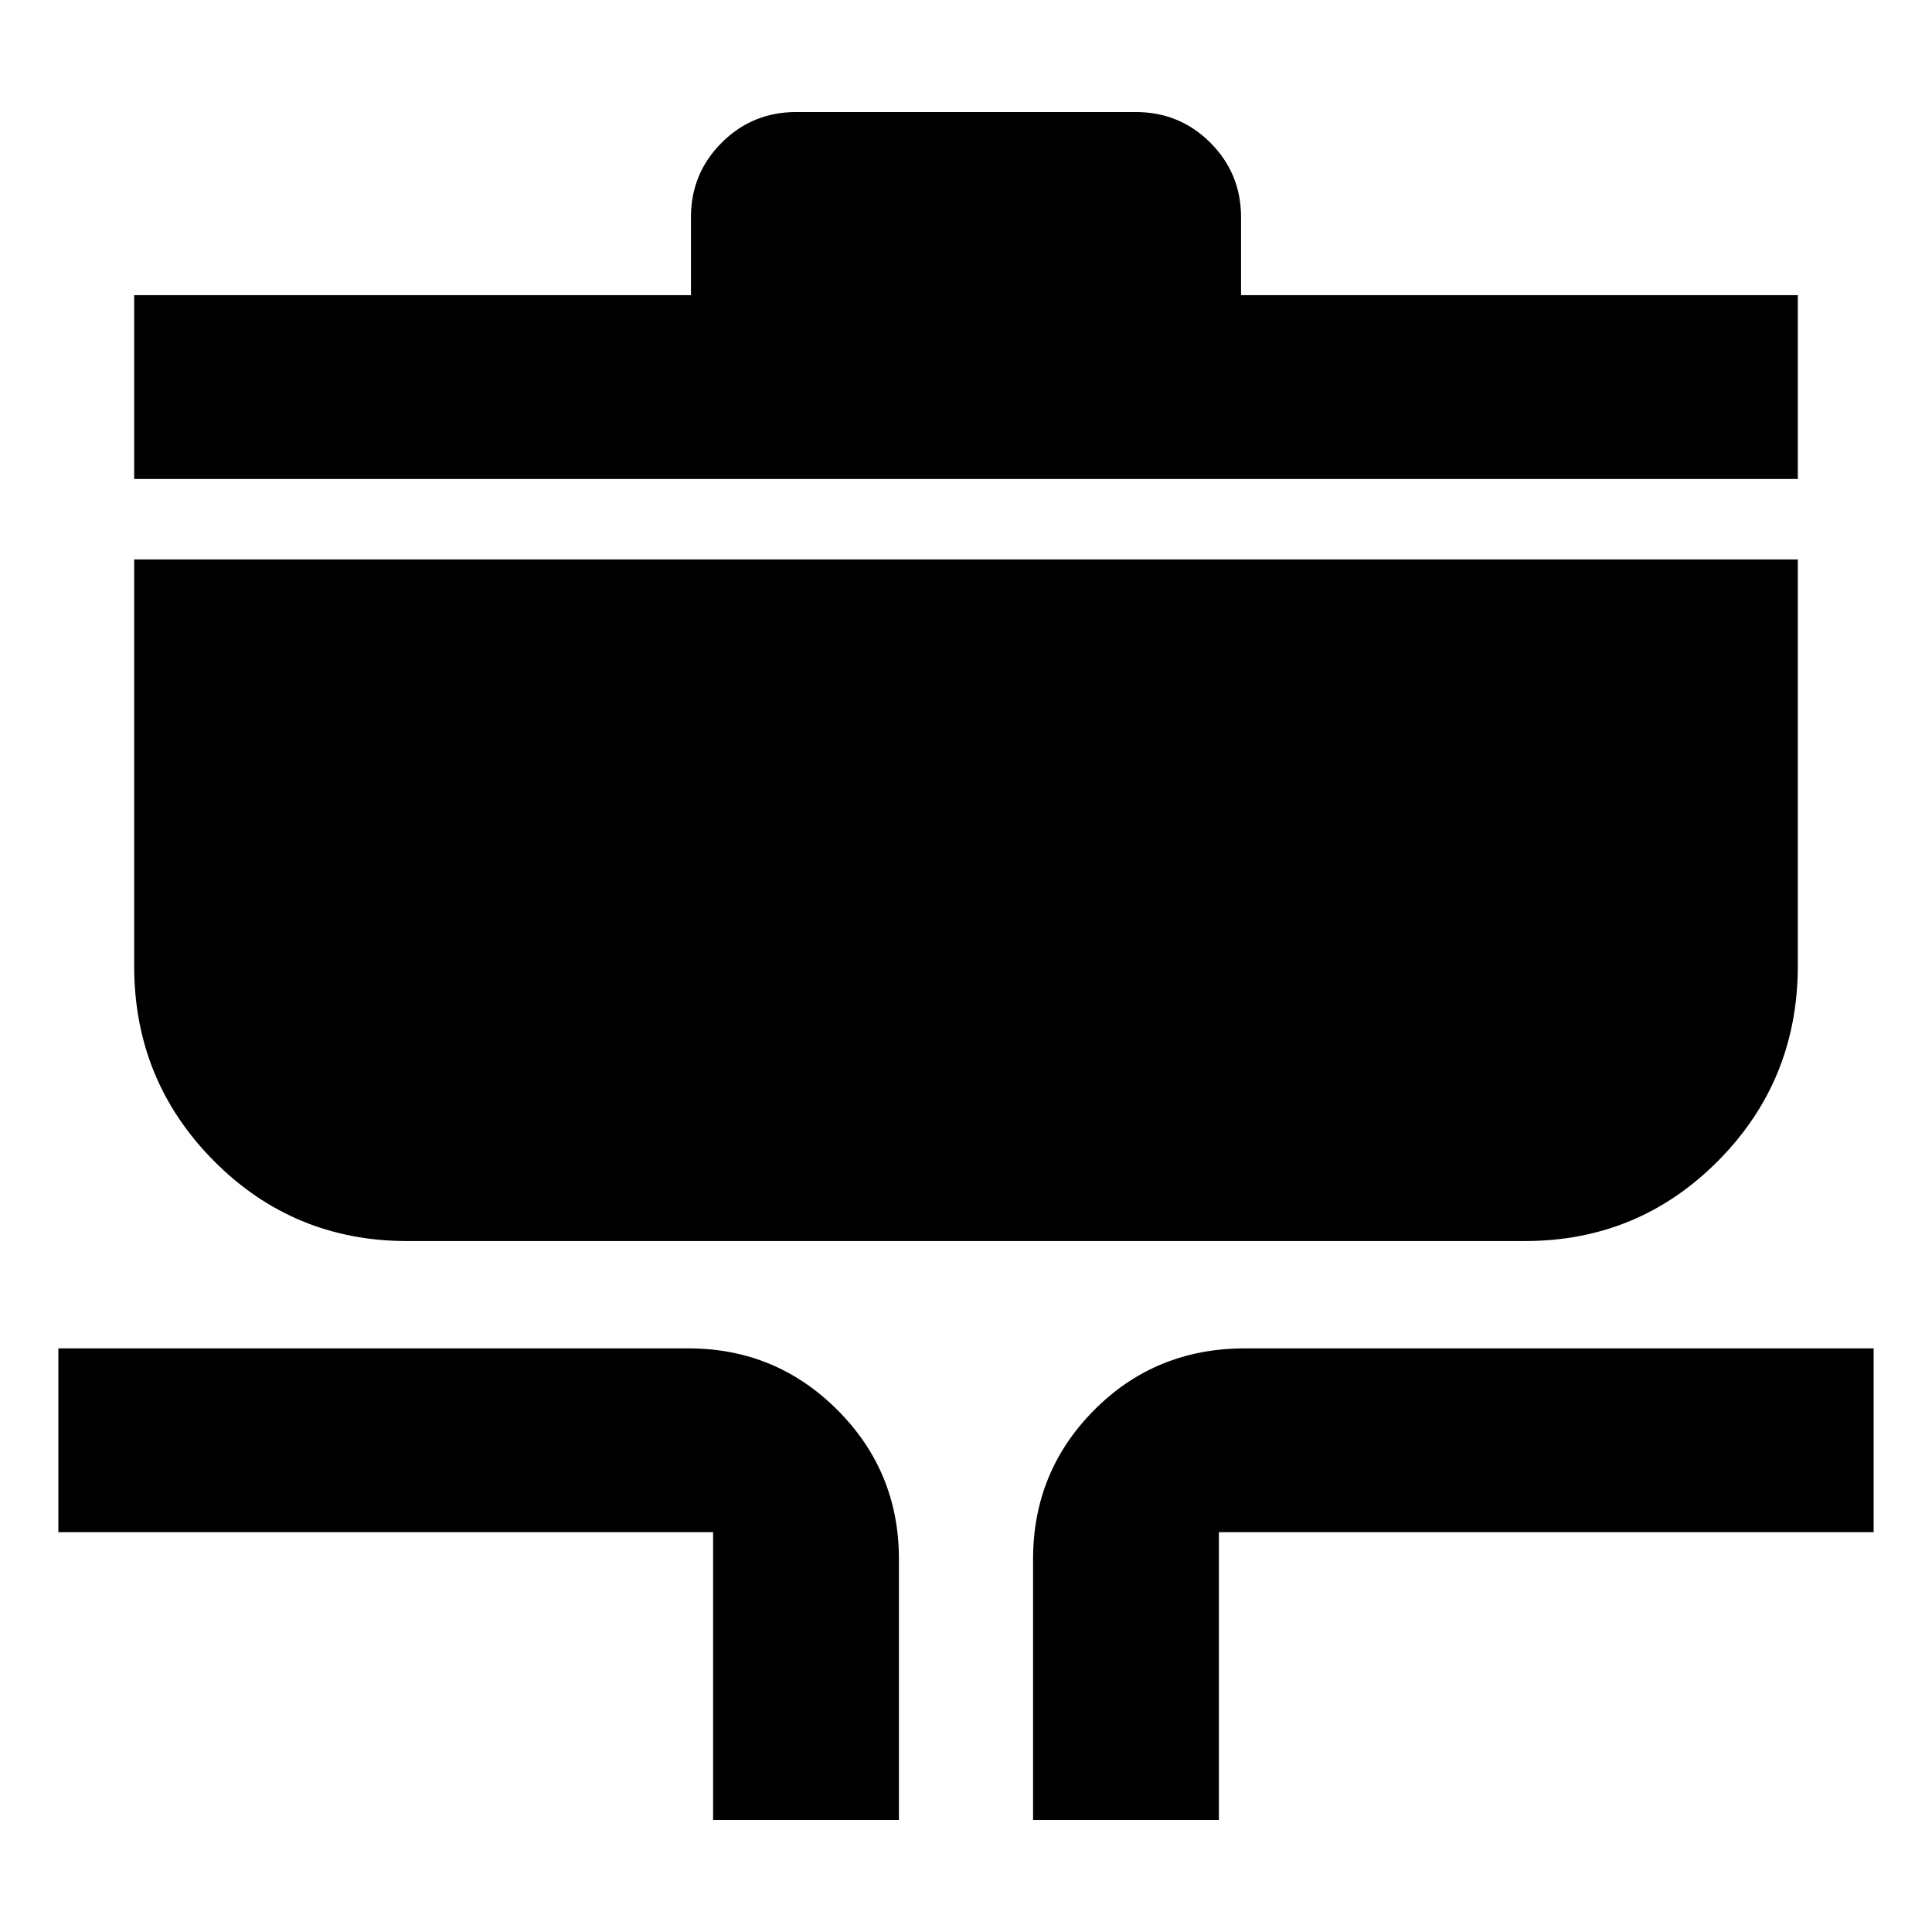 <svg xmlns="http://www.w3.org/2000/svg" height="40" viewBox="0 -960 960 960" width="40"><path d="M354.33-55.67v-143H29V-290h313q43.5 0 74.08 30.58 30.59 30.59 30.59 74.09v129.66h-92.34Zm159 0v-129.66q0-43.5 30.43-74.09Q574.19-290 618.67-290H931v91.33H605.67v143h-92.34Zm-311-287.66q-56.52 0-96.09-39.86Q66.67-423.06 66.67-480v-202h826.66v201.75q0 57.14-39.57 97.03t-96.09 39.89H202.33ZM66.67-722v-91.33h276.66V-852q0-21.83 15.25-37.08t37.09-15.25h168.66q21.84 0 37.09 15.25 15.25 15.25 15.25 37.08v38.67h276.66V-722H66.67Z"/></svg>
